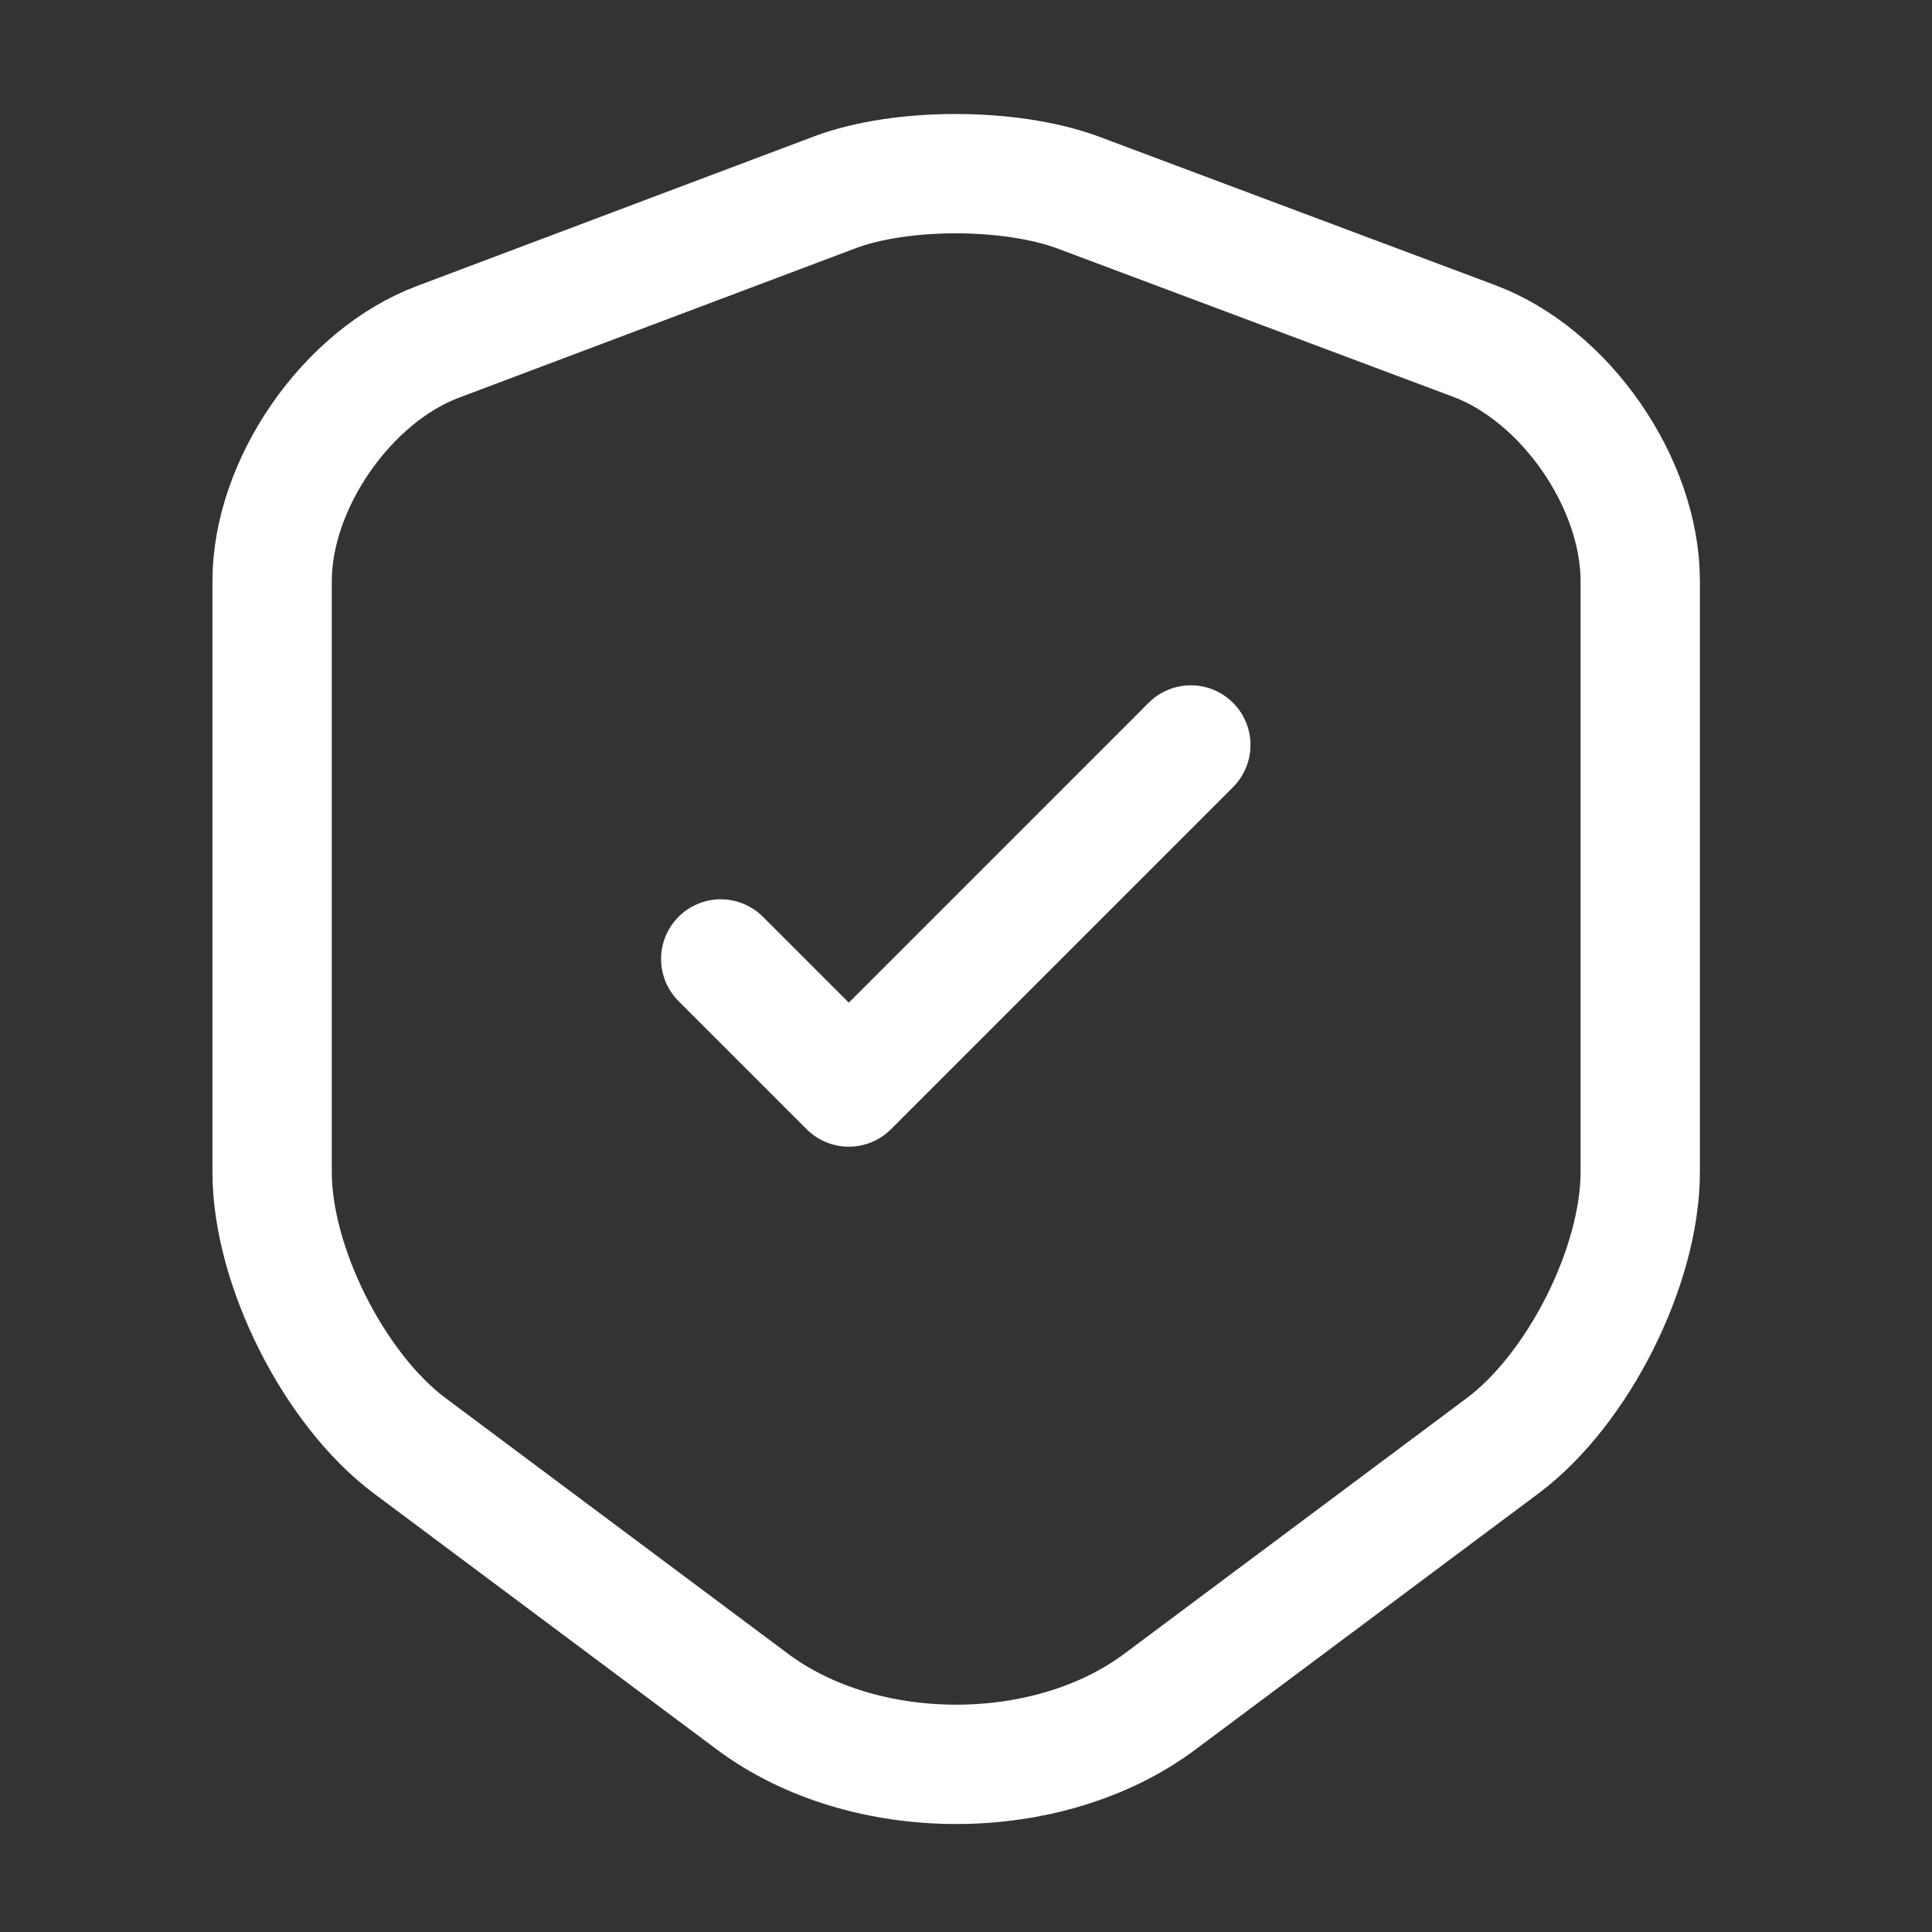 <svg width="59" height="59" viewBox="0 0 59 59" fill="none" xmlns="http://www.w3.org/2000/svg">
<rect x="0" y="0" width="59" height="59" fill="#333333" stroke="none"/>
<path d="M25.508 5.868L13.386 10.435C10.593 11.479 8.31 14.783 8.31 17.747V35.795C8.31 38.661 10.204 42.426 12.512 44.151L22.957 51.949C26.382 54.524 32.018 54.524 35.443 51.949L45.888 44.151C48.196 42.426 50.09 38.661 50.09 35.795V17.747C50.09 14.759 47.807 11.455 45.014 10.411L32.892 5.868C30.828 5.115 27.524 5.115 25.508 5.868Z" stroke="white" stroke-width="3.644" stroke-linecap="round" stroke-linejoin="round"/>
<path d="M22.01 29.285L25.921 33.196L36.366 22.75" stroke="white" stroke-width="3.644" stroke-linecap="round" stroke-linejoin="round"/>
</svg>
